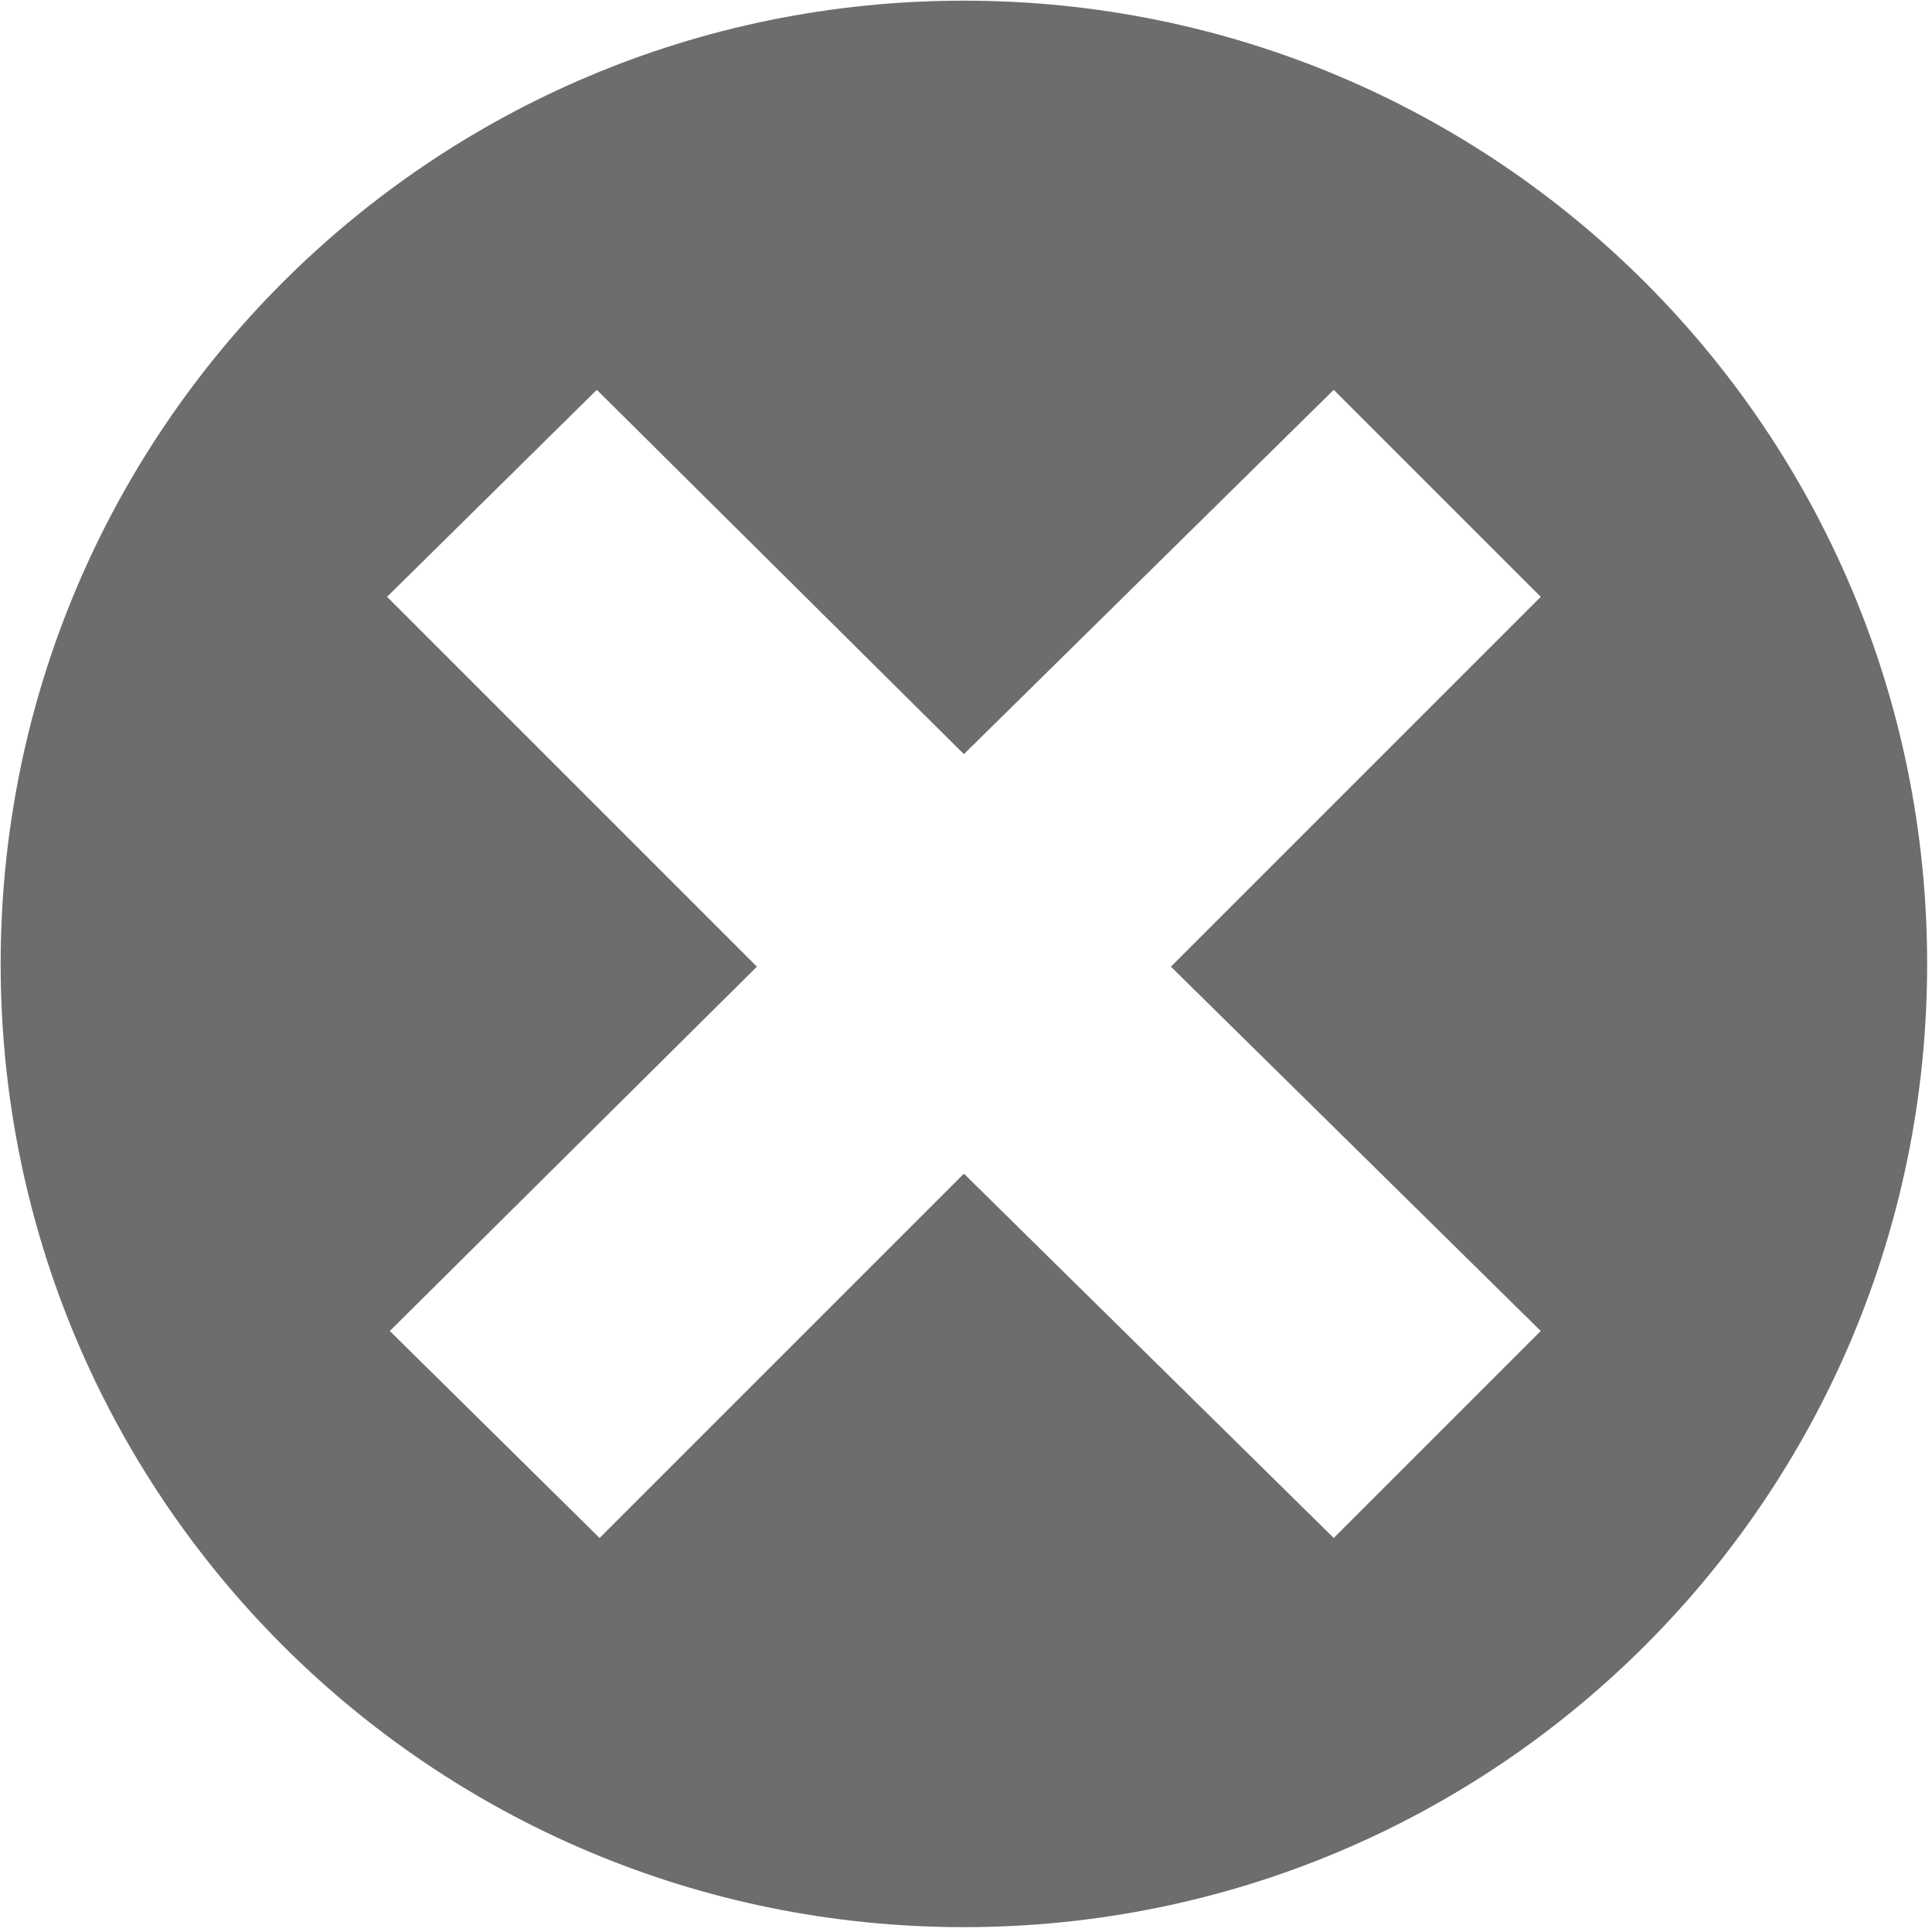 <?xml version="1.0" encoding="utf-8"?>
<!-- Generator: Adobe Illustrator 18.1.1, SVG Export Plug-In . SVG Version: 6.00 Build 0)  -->
<svg version="1.1" id="Clear" xmlns="http://www.w3.org/2000/svg" xmlns:xlink="http://www.w3.org/1999/xlink" x="0px" y="0px"
	 width="17.5px" height="17.5px" viewBox="0 0 17.5 17.5" enable-background="new 0 0 17.5 17.5" xml:space="preserve">
<symbol  id="New_Symbol" viewBox="-16 -39.7 32.1 79.4">
	<g>
		<g>
			<polygon fill="#FFFFFF" points="5.3,-26.9 -5.3,-26.9 -5.3,21.9 5.3,21.9 			"/>
			<polygon fill="#FFFFFF" points="16,18.6 -16,18.6 0,34.7 			"/>
			<polygon fill="#FFFFFF" points="-16,-23.6 16,-23.6 0,-39.7 			"/>
		</g>
		<g>
			<g>
				<polygon fill="#B2B2B2" points="5.3,-21.9 -5.3,-21.9 -5.3,26.9 5.3,26.9 				"/>
				<polygon fill="#B2B2B2" points="16,23.6 -16,23.6 0,39.7 				"/>
				<polygon fill="#B2B2B2" points="-16,-18.6 16,-18.6 0,-34.7 				"/>
			</g>
		</g>
	</g>
</symbol>
<symbol  id="New_Symbol_1" viewBox="-34.9 -34.9 69.8 69.8">
	<path fill="#6D6D6D" d="M0,34.9c-19.3,0-34.9-15.6-34.9-34.9c0-19.3,15.6-34.9,34.9-34.9c19.3,0,34.9,15.6,34.9,34.9
		C34.9,19.3,19.3,34.9,0,34.9z M20.9-13.3l-7.5-7.5L0-7.6l-13.2-13.2l-7.6,7.5L-7.5-0.1l-13.4,13.4l7.6,7.5L0,7.6l13.4,13.2l7.5-7.5
		L7.5-0.1L20.9-13.3z"/>
</symbol>
<symbol  id="New_Symbol_30" viewBox="-34.9 -36.9 69.8 73.8">
	<g>
		<g opacity="0.1">
			<path fill="none" stroke="#000000" stroke-width="10" stroke-miterlimit="10" d="M0,31.9c-16.5,0-29.9-13.4-29.9-29.9
				S-16.5-27.9,0-27.9S29.9-14.5,29.9,2c0,9.1-4.1,17.3-10.5,22.8"/>
			<polygon points="13.7,11.5 10.4,30 28.9,33.4 			"/>
		</g>
		<g>
			<g>
				<path fill="none" stroke="#FFFFFF" stroke-width="10" stroke-miterlimit="10" d="M0,27.9c-16.5,0-29.9-13.4-29.9-29.9
					S-16.5-31.9,0-31.9S29.9-18.5,29.9-2c0,9.1-4.1,17.3-10.5,22.8"/>
				<g>
					<polygon fill="#FFFFFF" points="13.7,7.5 10.4,26 28.9,29.4 					"/>
				</g>
			</g>
		</g>
	</g>
</symbol>
<symbol  id="New_Symbol_34" viewBox="-559 -104.9 1118 210">
	<g>
		<g opacity="6.000000e-02">
			<path d="M-539-102.4c-9.6,0-17.5,7.9-17.5,17.5v160c0,9.6,7.9,17.5,17.5,17.5H539c9.6,0,17.5-7.9,17.5-17.5v-160
				c0-9.6-7.9-17.5-17.5-17.5H-539z"/>
			<path d="M539,90.1c8.3,0,15-6.7,15-15v-160c0-8.3-6.7-15-15-15H-539c-8.3,0-15,6.7-15,15v160c0,8.3,6.7,15,15,15H539 M539,95.1
				H-539c-11,0-20-9-20-20v-160c0-11,9-20,20-20H539c11,0,20,9,20,20v160C559,86.1,550,95.1,539,95.1L539,95.1z"/>
		</g>
		<g>
			<linearGradient id="SVGID_1_" gradientUnits="userSpaceOnUse" x1="4.272417e-04" y1="-92.424" x2="4.272505e-04" y2="102.576">
				<stop  offset="0" style="stop-color:#67A2B8"/>
				<stop  offset="0.26" style="stop-color:#6FADC5"/>
				<stop  offset="0.627" style="stop-color:#76B8D1"/>
				<stop  offset="1" style="stop-color:#78BBD5"/>
			</linearGradient>
			<path fill="url(#SVGID_1_)" d="M-539-92.4c-9.6,0-17.5,7.9-17.5,17.5v160c0,9.6,7.9,17.5,17.5,17.5H539c9.6,0,17.5-7.9,17.5-17.5
				v-160c0-9.6-7.9-17.5-17.5-17.5H-539z"/>
			<g>
				<path fill="#0087B1" d="M539,100.1c8.3,0,15-6.7,15-15v-160c0-8.3-6.7-15-15-15H-539c-8.3,0-15,6.7-15,15v160
					c0,8.3,6.7,15,15,15H539 M539,105.1H-539c-11,0-20-9-20-20v-160c0-11,9-20,20-20H539c11,0,20,9,20,20v160
					C559,96.1,550,105.1,539,105.1L539,105.1z"/>
			</g>
		</g>
	</g>
</symbol>
<use xlink:href="#New_Symbol_1"  width="69.8" height="69.8" x="-34.9" y="-34.9" transform="matrix(0.25 0 0 -0.25 8.731 8.731)" overflow="visible"/>
<g id="New_Symbol_33">
</g>
</svg>
